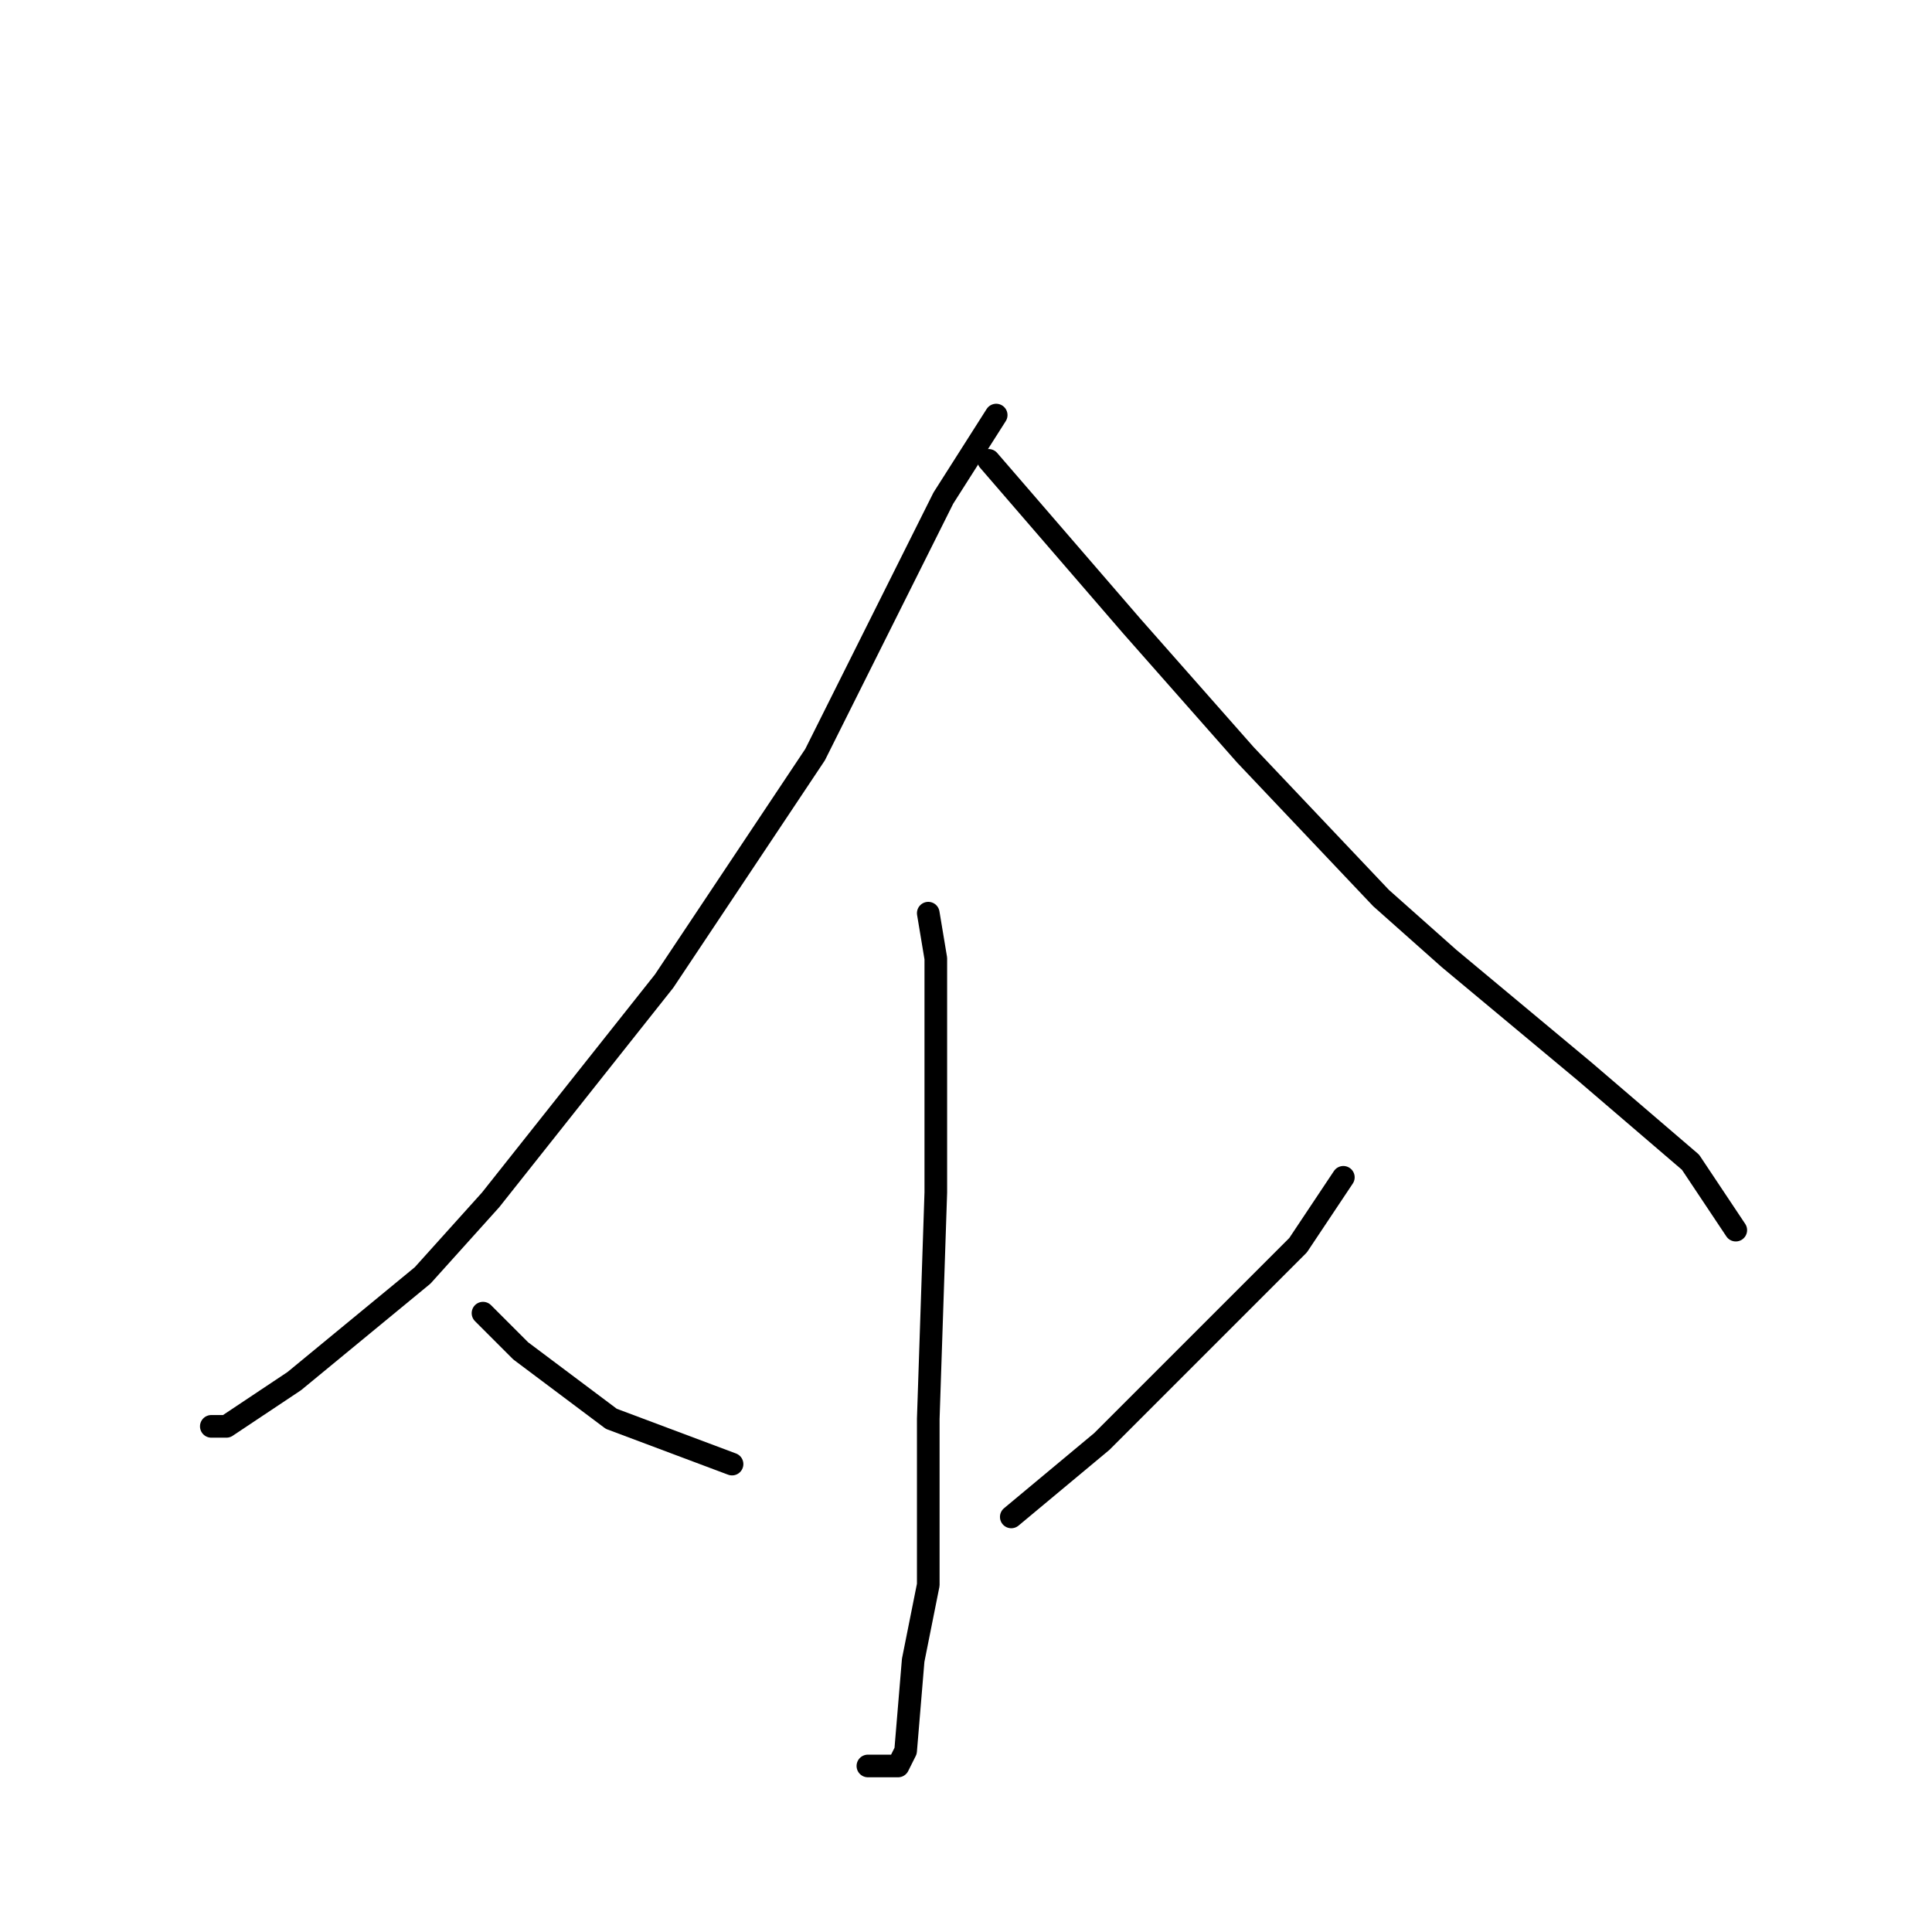 <?xml version="1.0" standalone="no"?>
    <svg width="256" height="256" xmlns="http://www.w3.org/2000/svg" version="1.1">
    <polyline stroke="black" stroke-width="3" stroke-linecap="round" fill="transparent" stroke-linejoin="round" points="132 55 125 66 108 100 88 130 65 159 56 169 39 183 30 189 28 189 28 189 " />
        <polyline stroke="black" stroke-width="3" stroke-linecap="round" fill="transparent" stroke-linejoin="round" points="131 61 150 83 165 100 183 119 192 127 210 142 224 154 230 163 230 163 " />
        <polyline stroke="black" stroke-width="3" stroke-linecap="round" fill="transparent" stroke-linejoin="round" points="123 121 124 127 124 137 124 158 123 188 123 210 121 220 120 232 119 234 117 234 115 234 115 234 " />
        <polyline stroke="black" stroke-width="3" stroke-linecap="round" fill="transparent" stroke-linejoin="round" points="64 174 69 179 81 188 97 194 97 194 " />
        <polyline stroke="black" stroke-width="3" stroke-linecap="round" fill="transparent" stroke-linejoin="round" points="178 156 172 165 162 175 146 191 134 201 134 201 " />
        </svg>